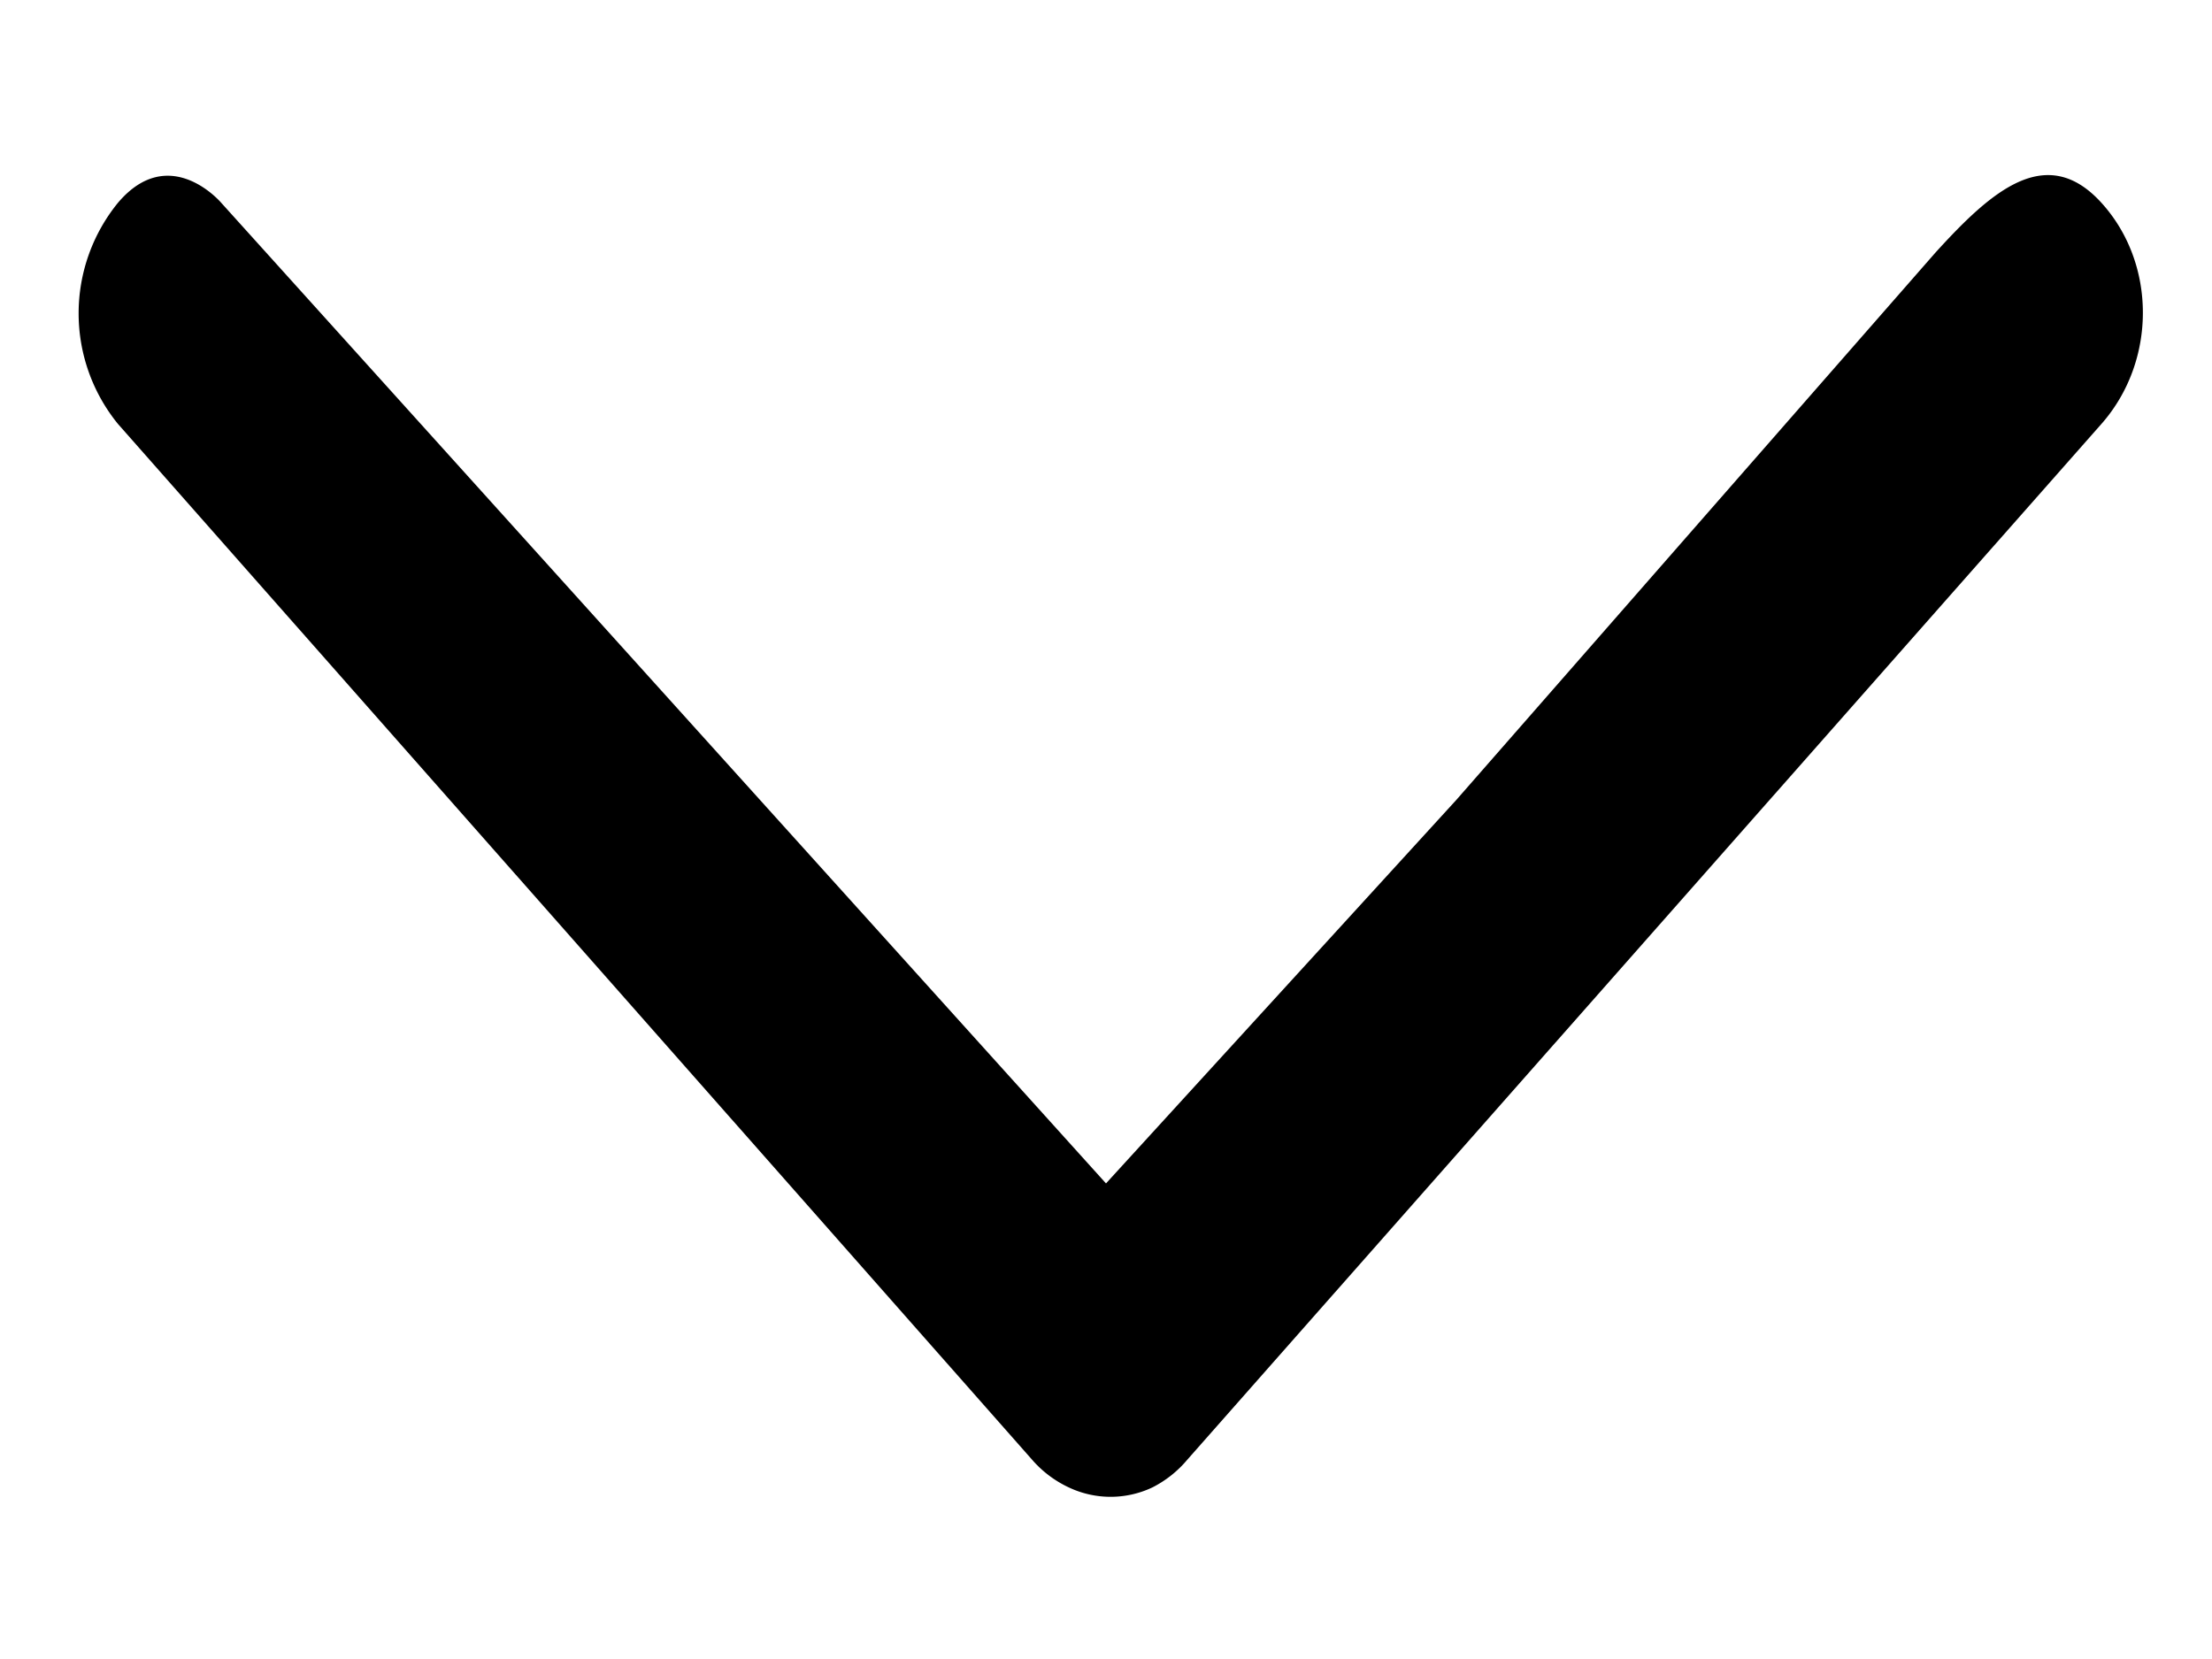 <svg width="12" height="9" fill="none" xmlns="http://www.w3.org/2000/svg"><path d="M.64 1.1a.95.95 0 000 1.2L5.6 7.92a.6.6 0 00.2.15.53.53 0 00.45 0 .6.6 0 00.19-.15L11.4 2.3c.3-.34.3-.87 0-1.2-.3-.33-.6-.06-.9.27L7.9 4.34 6 6.42 1.2 1.1S.92.77.64 1.1z" fill="#000"/></svg>